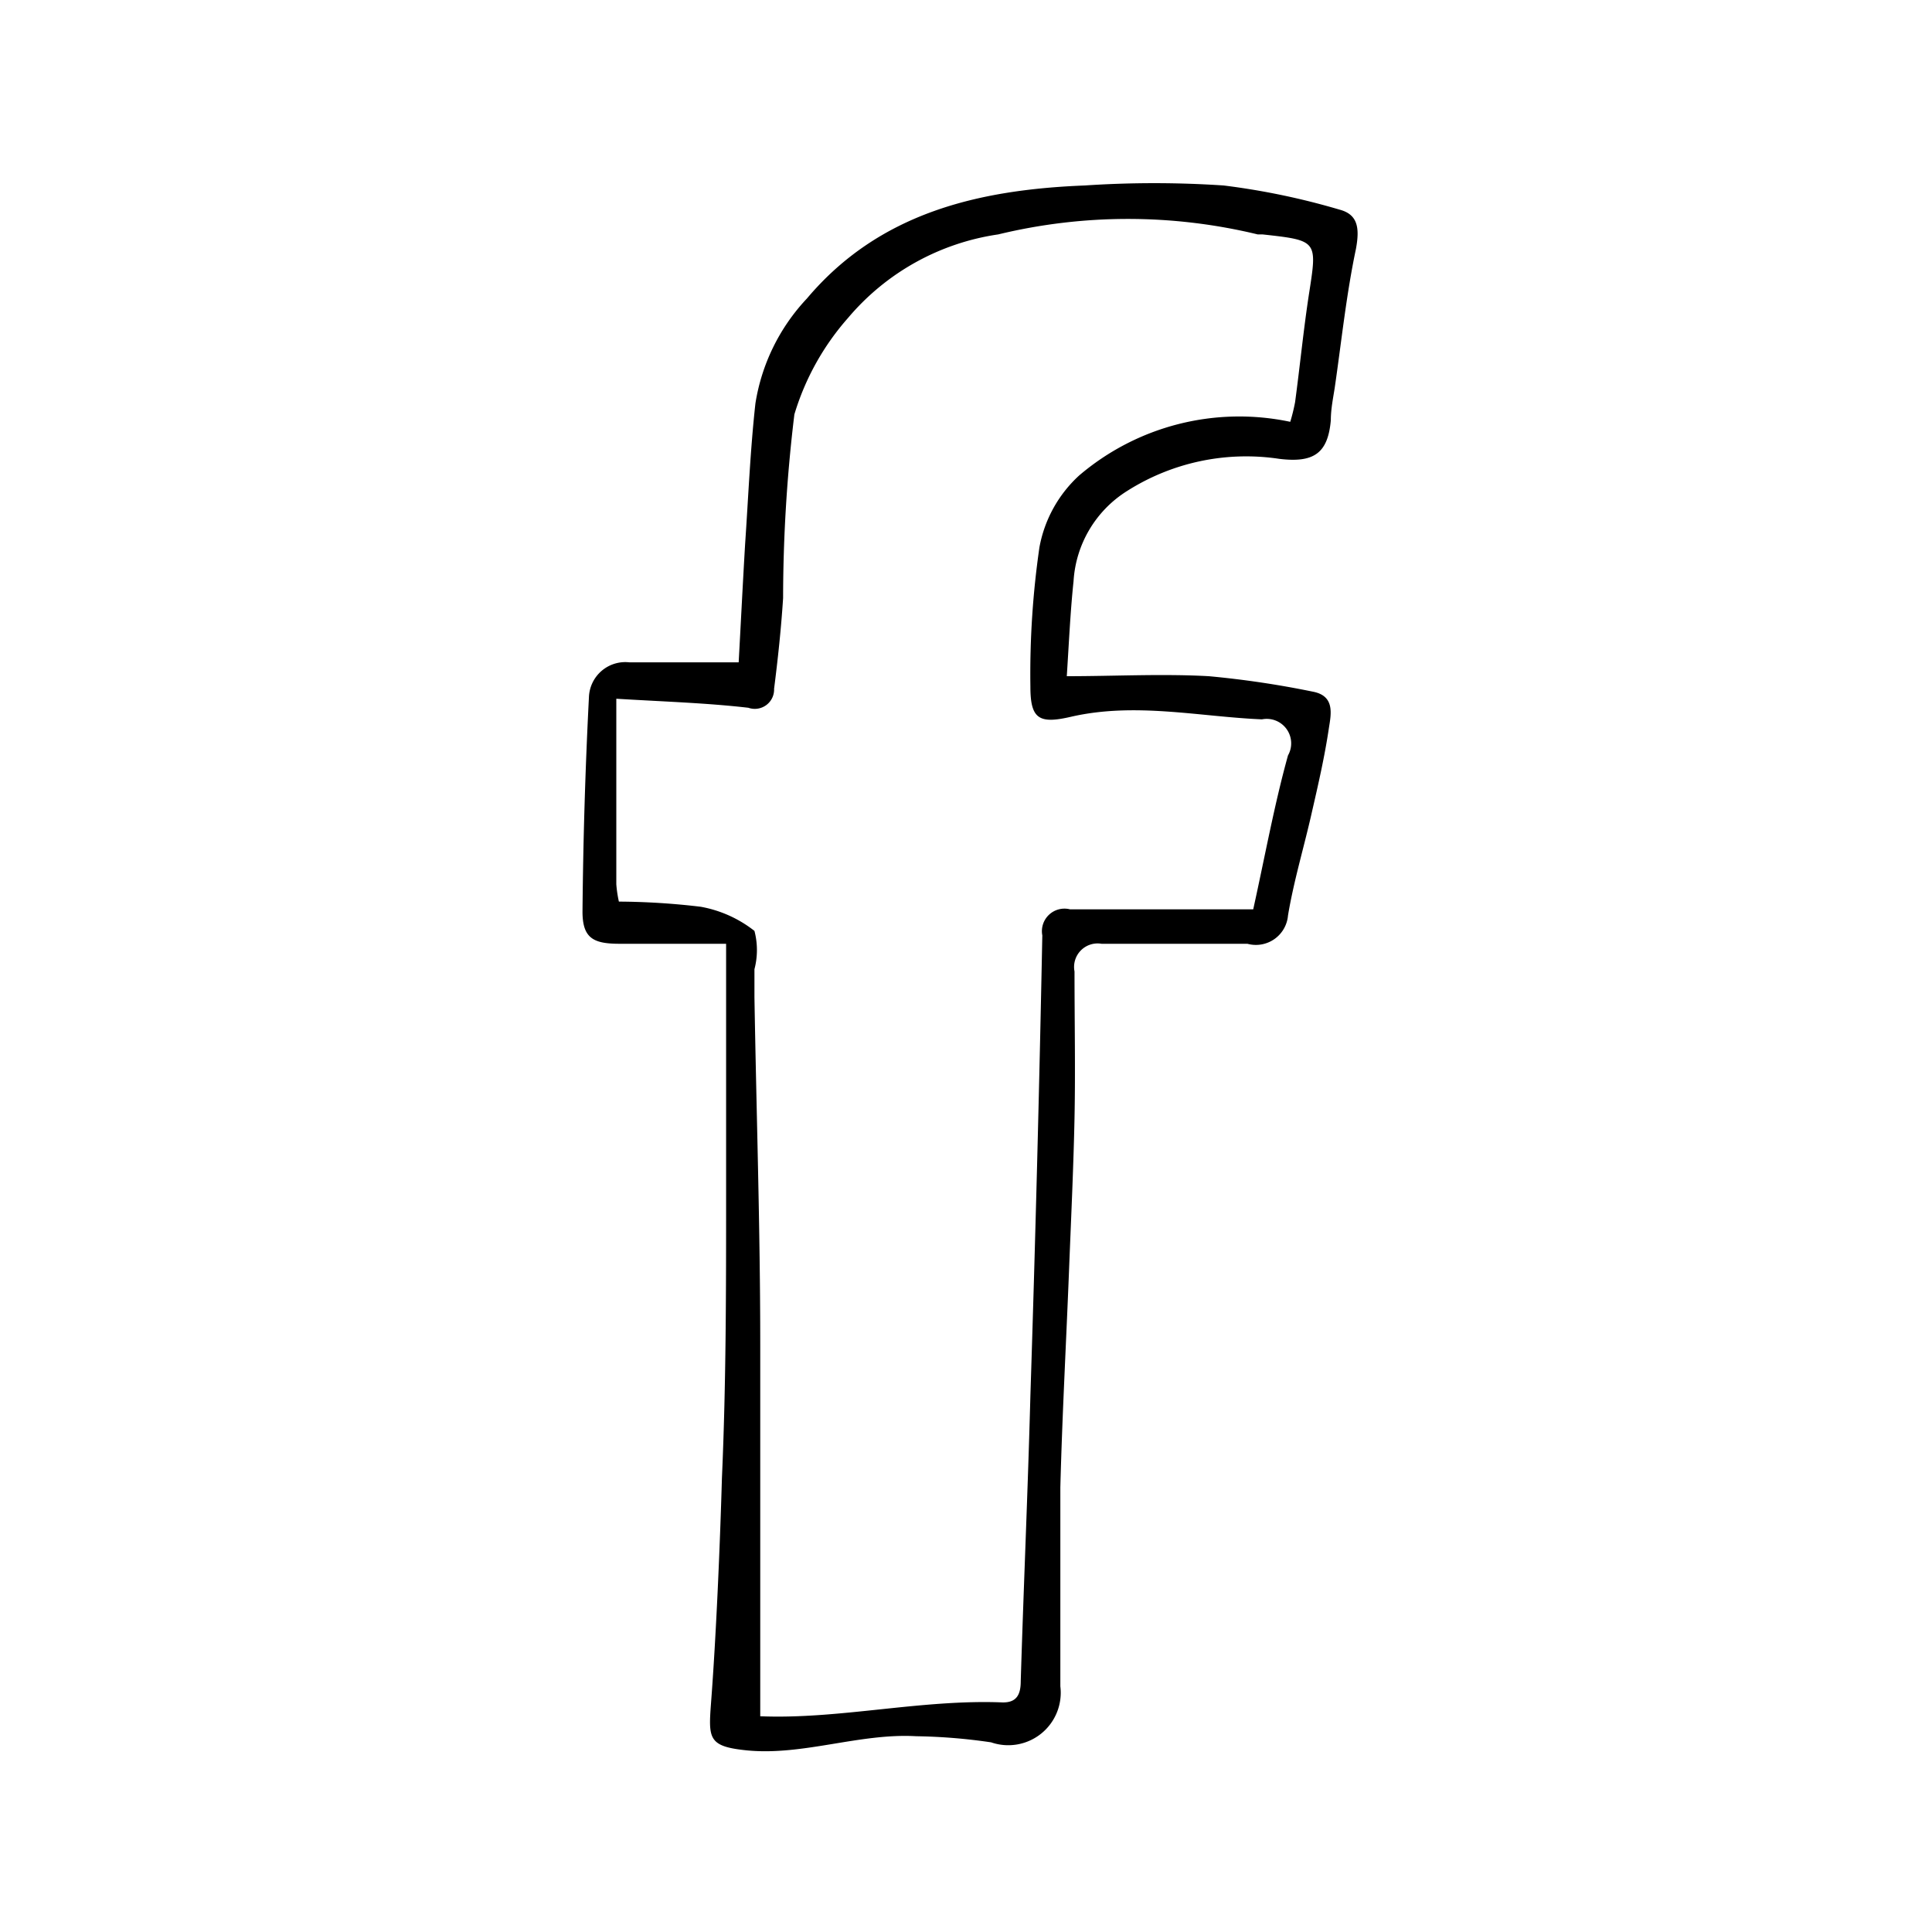<svg class="spejder-icon" id="facebook_icon" data-name="Facebook Icon" xmlns="http://www.w3.org/2000/svg" viewBox="0 0 60 60">
    <path class="cls-1" d="M41.6,6.51A22.4,22.4,0,0,0,38,5.76a32.49,32.49,0,0,0-4.31,0c-3.29.13-6.38,0.84-8.63,3.51a6.15,6.15,0,0,0-1.6,3.26c-0.16,1.45-.22,2.91-0.32,4.37-0.07,1.19-.13,2.39-0.2,3.67H19.55a1.13,1.13,0,0,0-1.26,1.08q-0.17,3.33-.2,6.66c0,0.84.35,1,1.16,1,1,0,2.07,0,3.3,0,0,2.72,0,5.24,0,7.75,0,3,0,5.9-.13,8.85-0.06,2.09-.18,4.92-0.34,7C22,54,22,54.24,23.2,54.36c1.74,0.17,3.5-.54,5.25-0.44a17.62,17.62,0,0,1,2.33.19,1.63,1.63,0,0,0,2.15-1.74c0-2.06,0-4.12,0-6.18,0.06-2.32.19-4.64,0.28-7,0.06-1.49.13-3,.16-4.47s0-3,0-4.55a0.73,0.73,0,0,1,.84-0.86q2.27,0,4.53,0A1,1,0,0,0,40,28.43c0.18-1.08.5-2.13,0.74-3.2,0.2-.87.4-1.74,0.53-2.62,0.07-.44.19-1-0.5-1.13A29.54,29.54,0,0,0,37.54,21c-1.45-.08-2.91,0-4.41,0,0.07-1.08.11-2,.21-2.95A3.56,3.56,0,0,1,35,15.25a6.9,6.9,0,0,1,4.73-1c1.07,0.13,1.51-.17,1.6-1.2,0-.34.07-0.68,0.12-1,0.21-1.44.36-2.9,0.66-4.32C42.23,7.08,42.17,6.66,41.6,6.51ZM40.65,9.14c-0.17,1.11-.28,2.24-0.43,3.35a5.82,5.82,0,0,1-.15.61,7.66,7.66,0,0,0-6.56,1.67A4,4,0,0,0,32.28,17,27.44,27.44,0,0,0,32,21.33c0,1,.27,1.16,1.26.93,2-.46,4,0,5.93.08A0.76,0.76,0,0,1,40,23.46c-0.42,1.51-.7,3.06-1.08,4.78-1.89,0-3.79,0-5.69,0a0.7,0.7,0,0,0-.86.81Q32.23,36.19,32,43.34c-0.08,3-.21,5.91-0.3,8.87,0,0.42-.13.67-0.57,0.66-2.53-.1-5.06.53-7.52,0.43,0-1.61,0-3.9,0-5.45,0-2,0-4.07,0-6.1,0-3.59-.12-7.19-0.18-10.78,0-.29,0-0.58,0-0.87a2.34,2.34,0,0,0,0-1.19,3.78,3.78,0,0,0-1.67-.75A22.29,22.29,0,0,0,19.22,28a3.74,3.74,0,0,1-.08-0.54c0-1.85,0-3.69,0-5.76,1.48,0.09,2.8.13,4.1,0.28a0.6,0.6,0,0,0,.8-0.59c0.12-.94.22-1.88,0.28-2.82a47.67,47.67,0,0,1,.35-5.7,8,8,0,0,1,1.67-3A7.52,7.52,0,0,1,31,7.28a17.13,17.13,0,0,1,8.06,0l0.15,0C40.93,7.47,40.91,7.47,40.65,9.14Z"/>
</svg>
